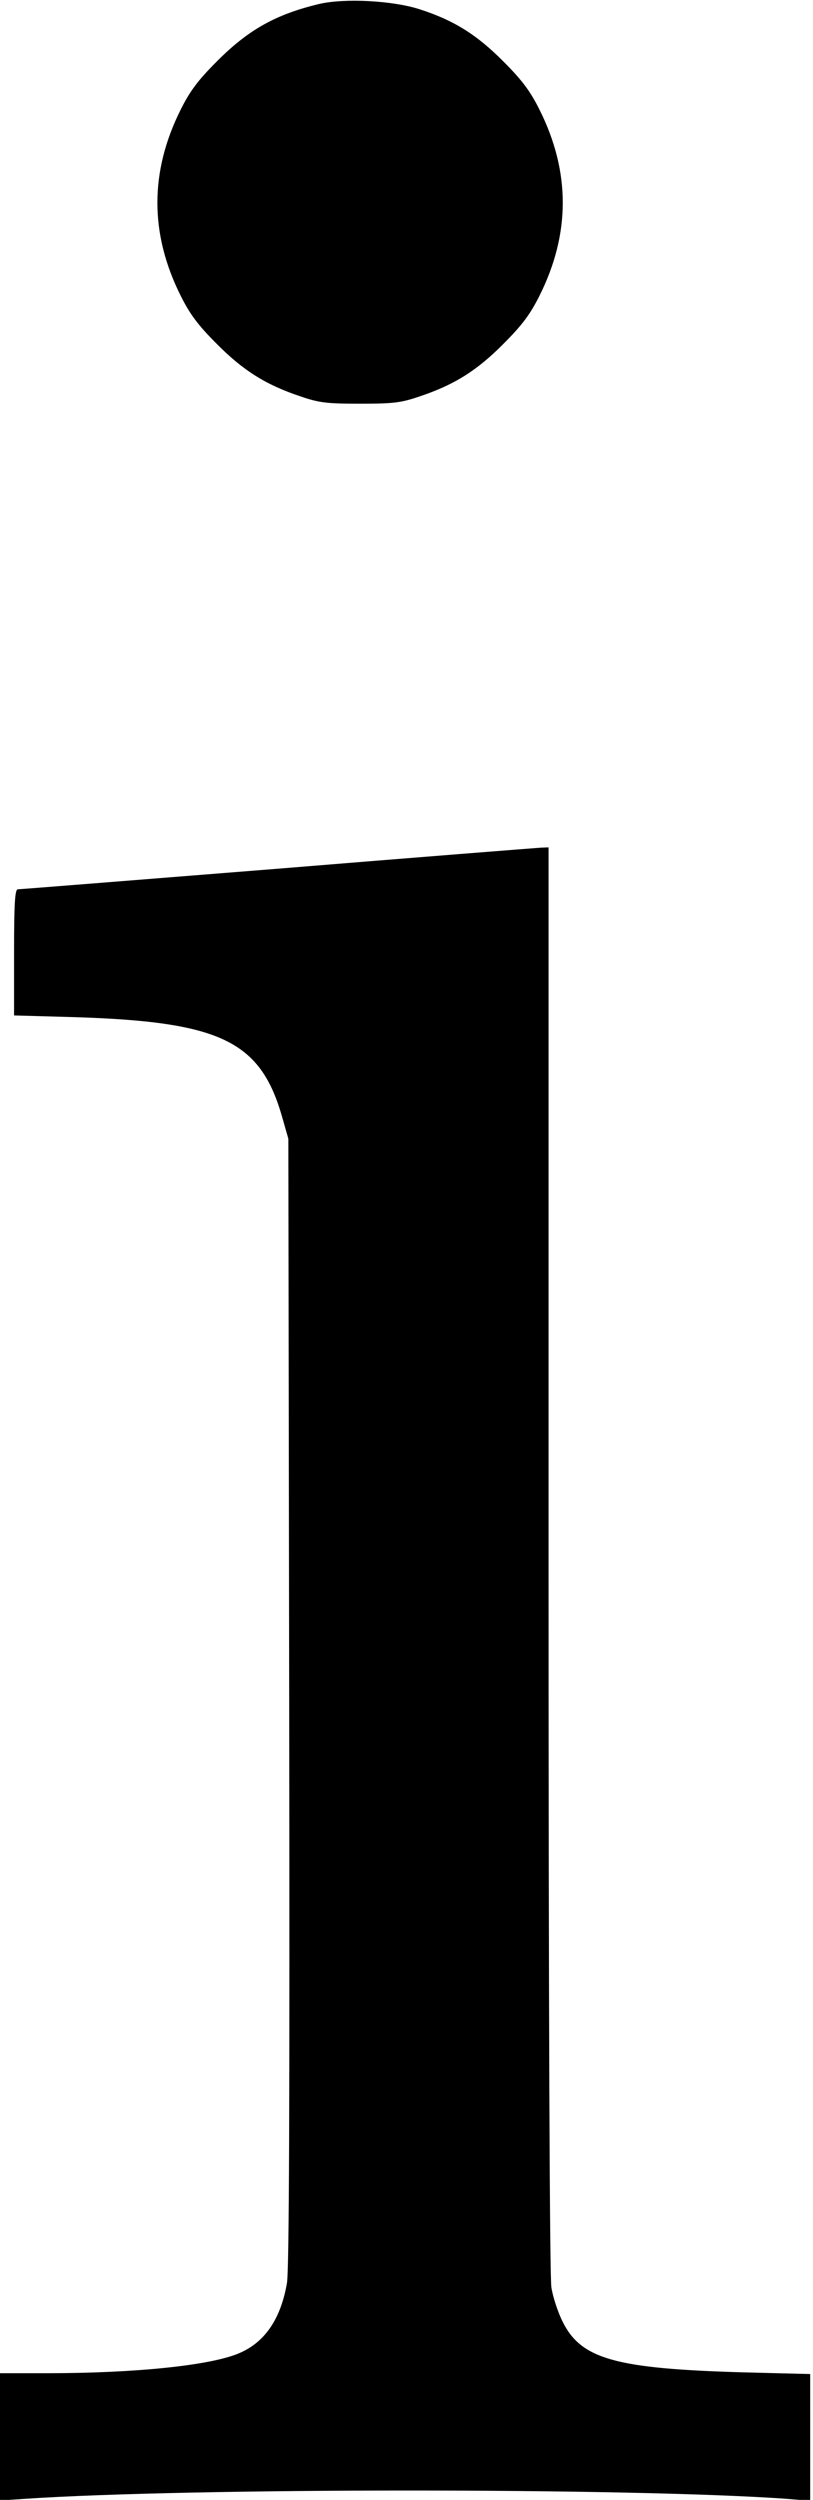 <?xml version="1.0" standalone="no"?>
<!DOCTYPE svg PUBLIC "-//W3C//DTD SVG 20010904//EN"
 "http://www.w3.org/TR/2001/REC-SVG-20010904/DTD/svg10.dtd">
<svg version="1.0" xmlns="http://www.w3.org/2000/svg"
 width="289pt" height="888pt" viewBox="0 0 289 888"
 preserveAspectRatio="xMidYMid meet">
<g transform="translate(0,888) scale(0.1,-0.1)"
fill="#000000" stroke="none">
<path d="M1135 8866 c-155 -37 -253 -92 -365 -205 -67 -67 -95 -105 -128 -171
-110 -220 -110 -440 0 -660 33 -66 61 -104 128 -171 94 -95 175 -146 298 -187
67 -23 94 -26 212 -26 118 0 145 3 212 26 123 41 204 92 298 187 67 67 95 105
128 171 110 220 110 440 0 660 -33 66 -61 104 -128 171 -95 96 -177 147 -298
186 -96 31 -266 40 -357 19z"/>
<path d="M985 5794 c-501 -40 -916 -73 -922 -73 -10 -1 -13 -53 -13 -224 l0
-224 213 -6 c520 -16 663 -84 740 -355 l22 -77 3 -2000 c2 -1432 0 -2018 -8
-2065 -22 -127 -78 -210 -170 -249 -100 -43 -366 -71 -682 -71 l-168 0 0 -226
0 -226 92 6 c586 39 2146 39 2701 0 l87 -7 0 225 0 225 -237 6 c-455 13 -577
47 -643 180 -17 34 -35 89 -40 122 -6 38 -10 982 -10 2588 l0 2527 -27 -1
c-16 -1 -437 -34 -938 -75z"/>
</g>
</svg>
